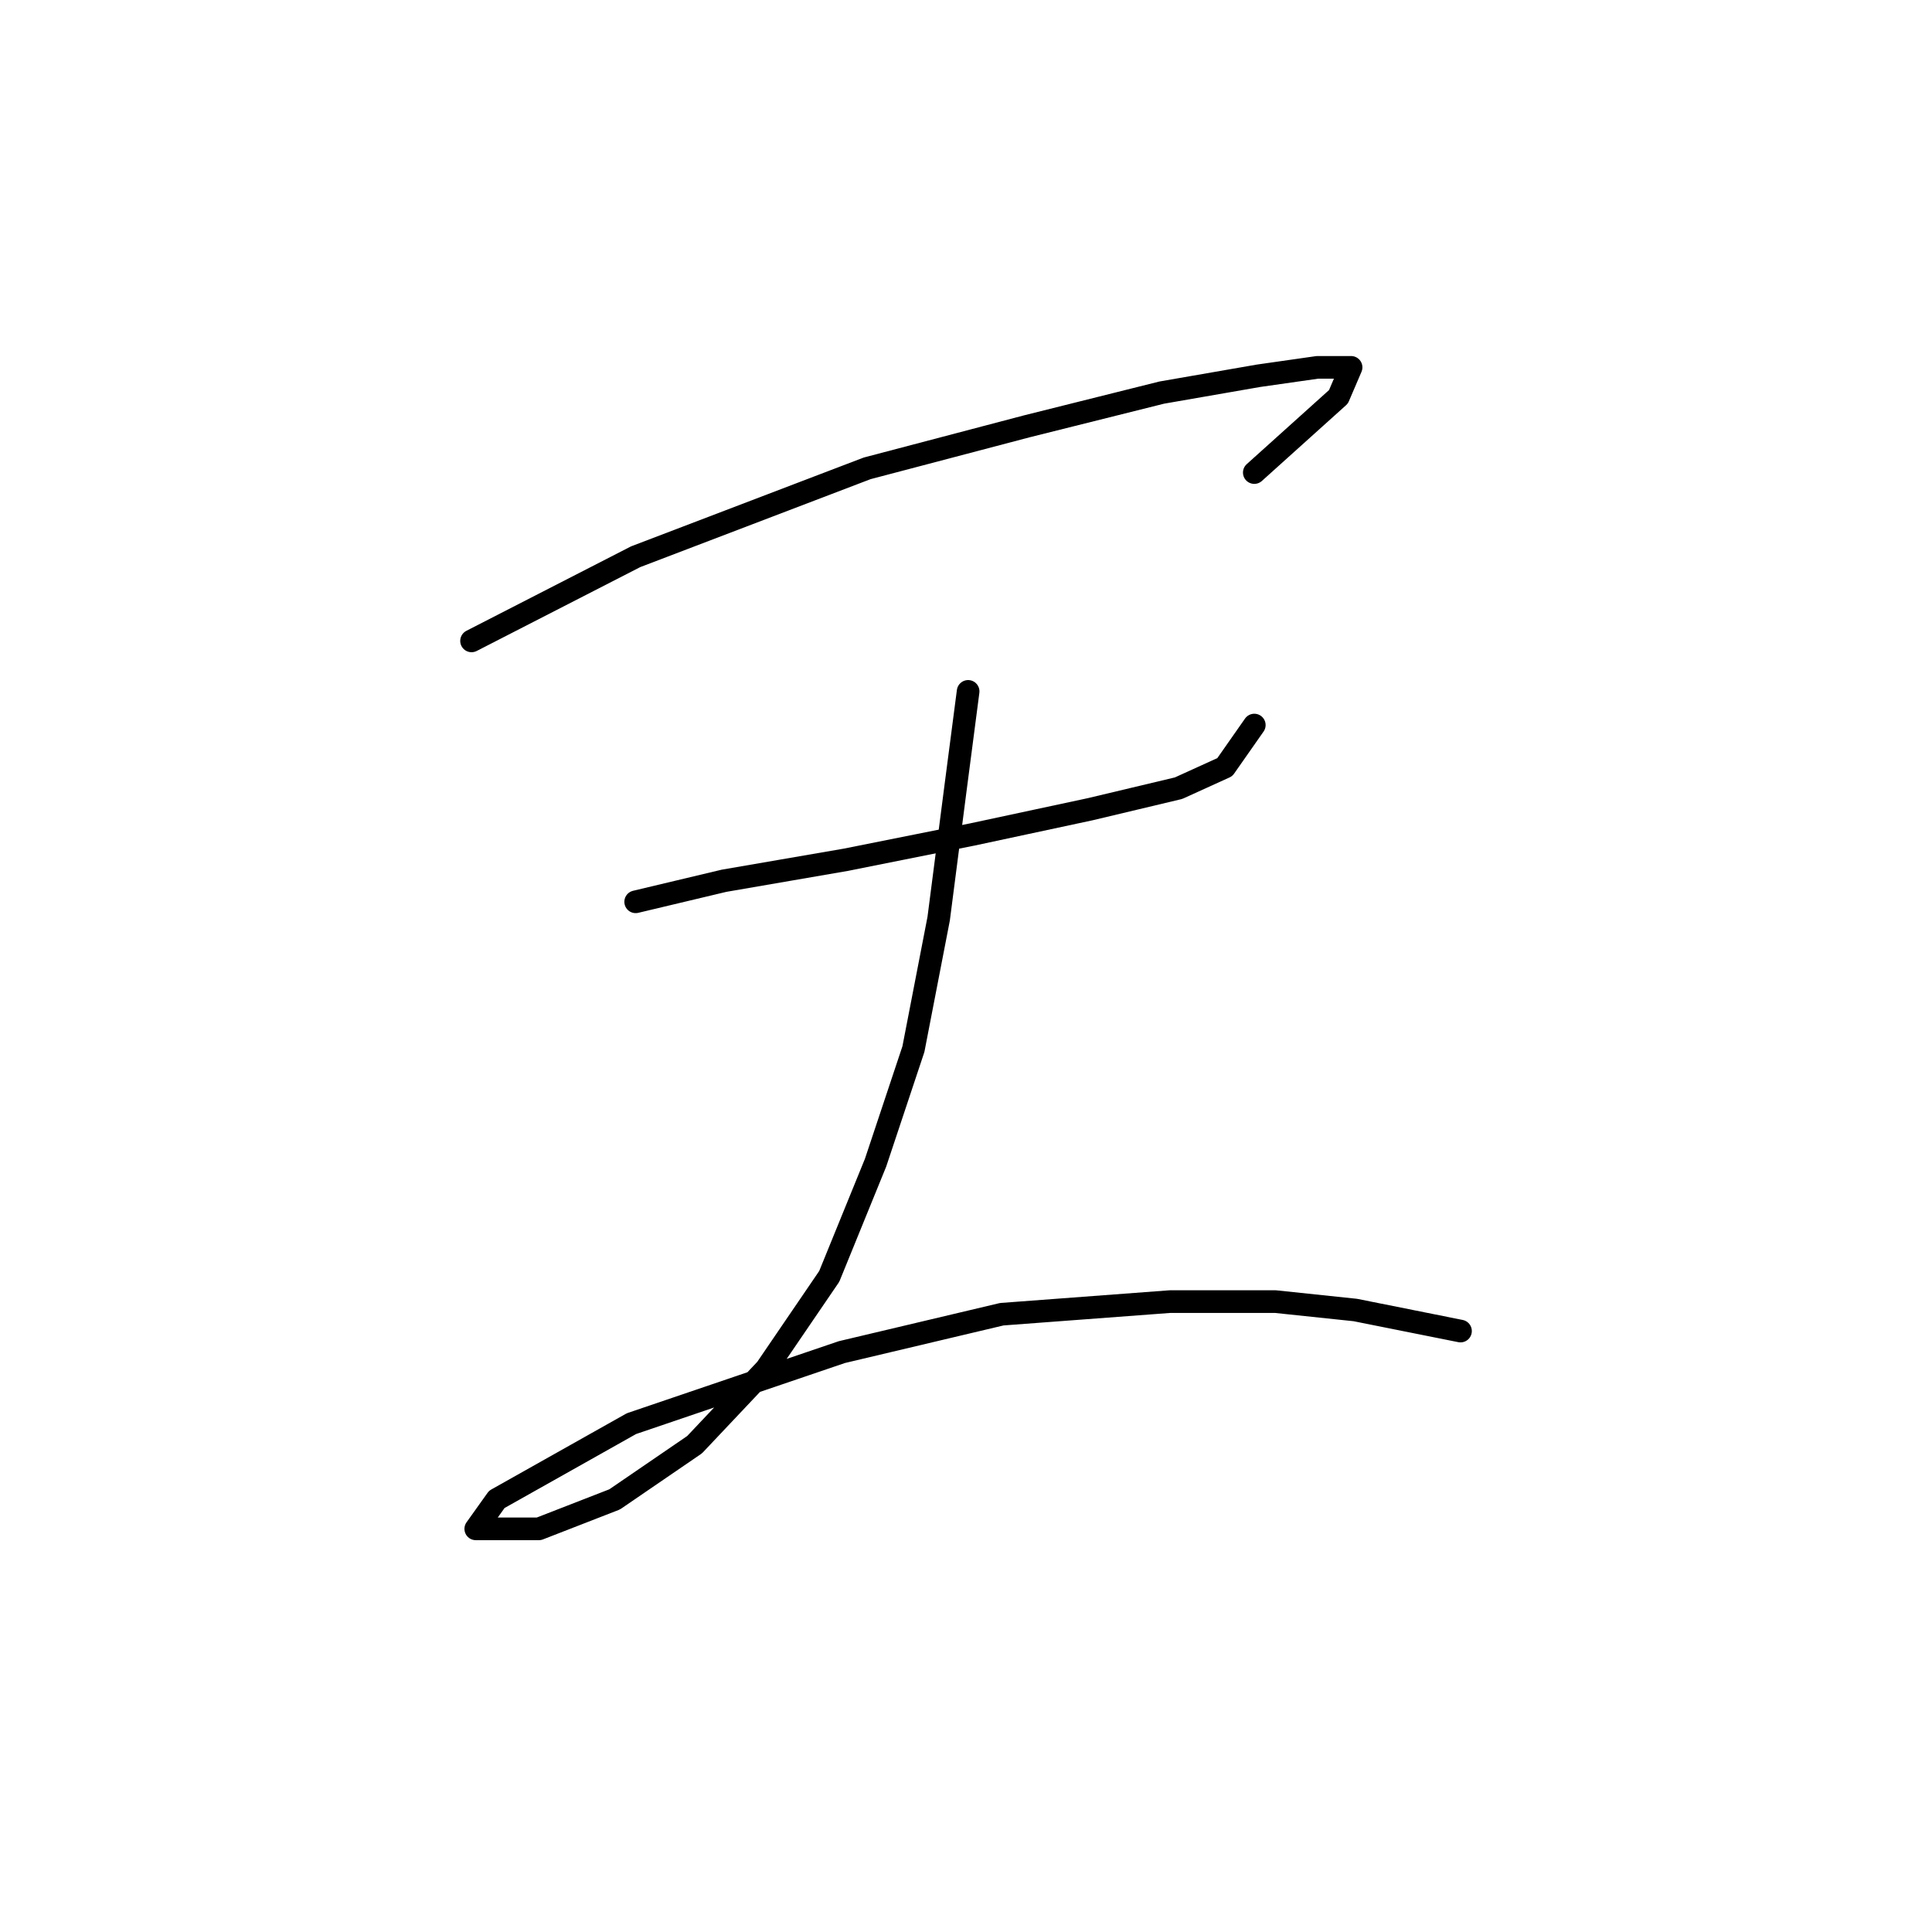 <?xml version="1.0" standalone="no"?>
    <svg width="256" height="256" xmlns="http://www.w3.org/2000/svg" version="1.1">
    <polyline stroke="black" stroke-width="3" stroke-linecap="round" fill="transparent" stroke-linejoin="round" points="62.483 84.922 84.23 73.769 114.9 62.059 136.089 56.483 153.933 52.022 166.758 49.792 174.565 48.677 179.026 48.677 177.353 52.58 166.201 62.617 166.201 62.617 " />
        <polyline stroke="black" stroke-width="3" stroke-linecap="round" fill="transparent" stroke-linejoin="round" points="84.23 119.494 95.94 116.706 112.111 113.918 128.84 110.572 144.453 107.227 156.163 104.439 162.297 101.65 166.201 96.074 166.201 96.074 " />
        <polyline stroke="black" stroke-width="3" stroke-linecap="round" fill="transparent" stroke-linejoin="round" points="128.282 91.613 126.61 104.439 124.379 121.725 121.033 139.011 116.015 154.067 109.881 169.123 101.517 181.39 92.037 191.427 81.442 198.676 71.405 202.58 65.829 202.58 63.041 202.58 65.829 198.676 83.673 188.639 111.554 179.16 132.743 174.141 155.048 172.468 168.989 172.468 179.583 173.583 193.524 176.372 193.524 176.372 " />
        </svg>